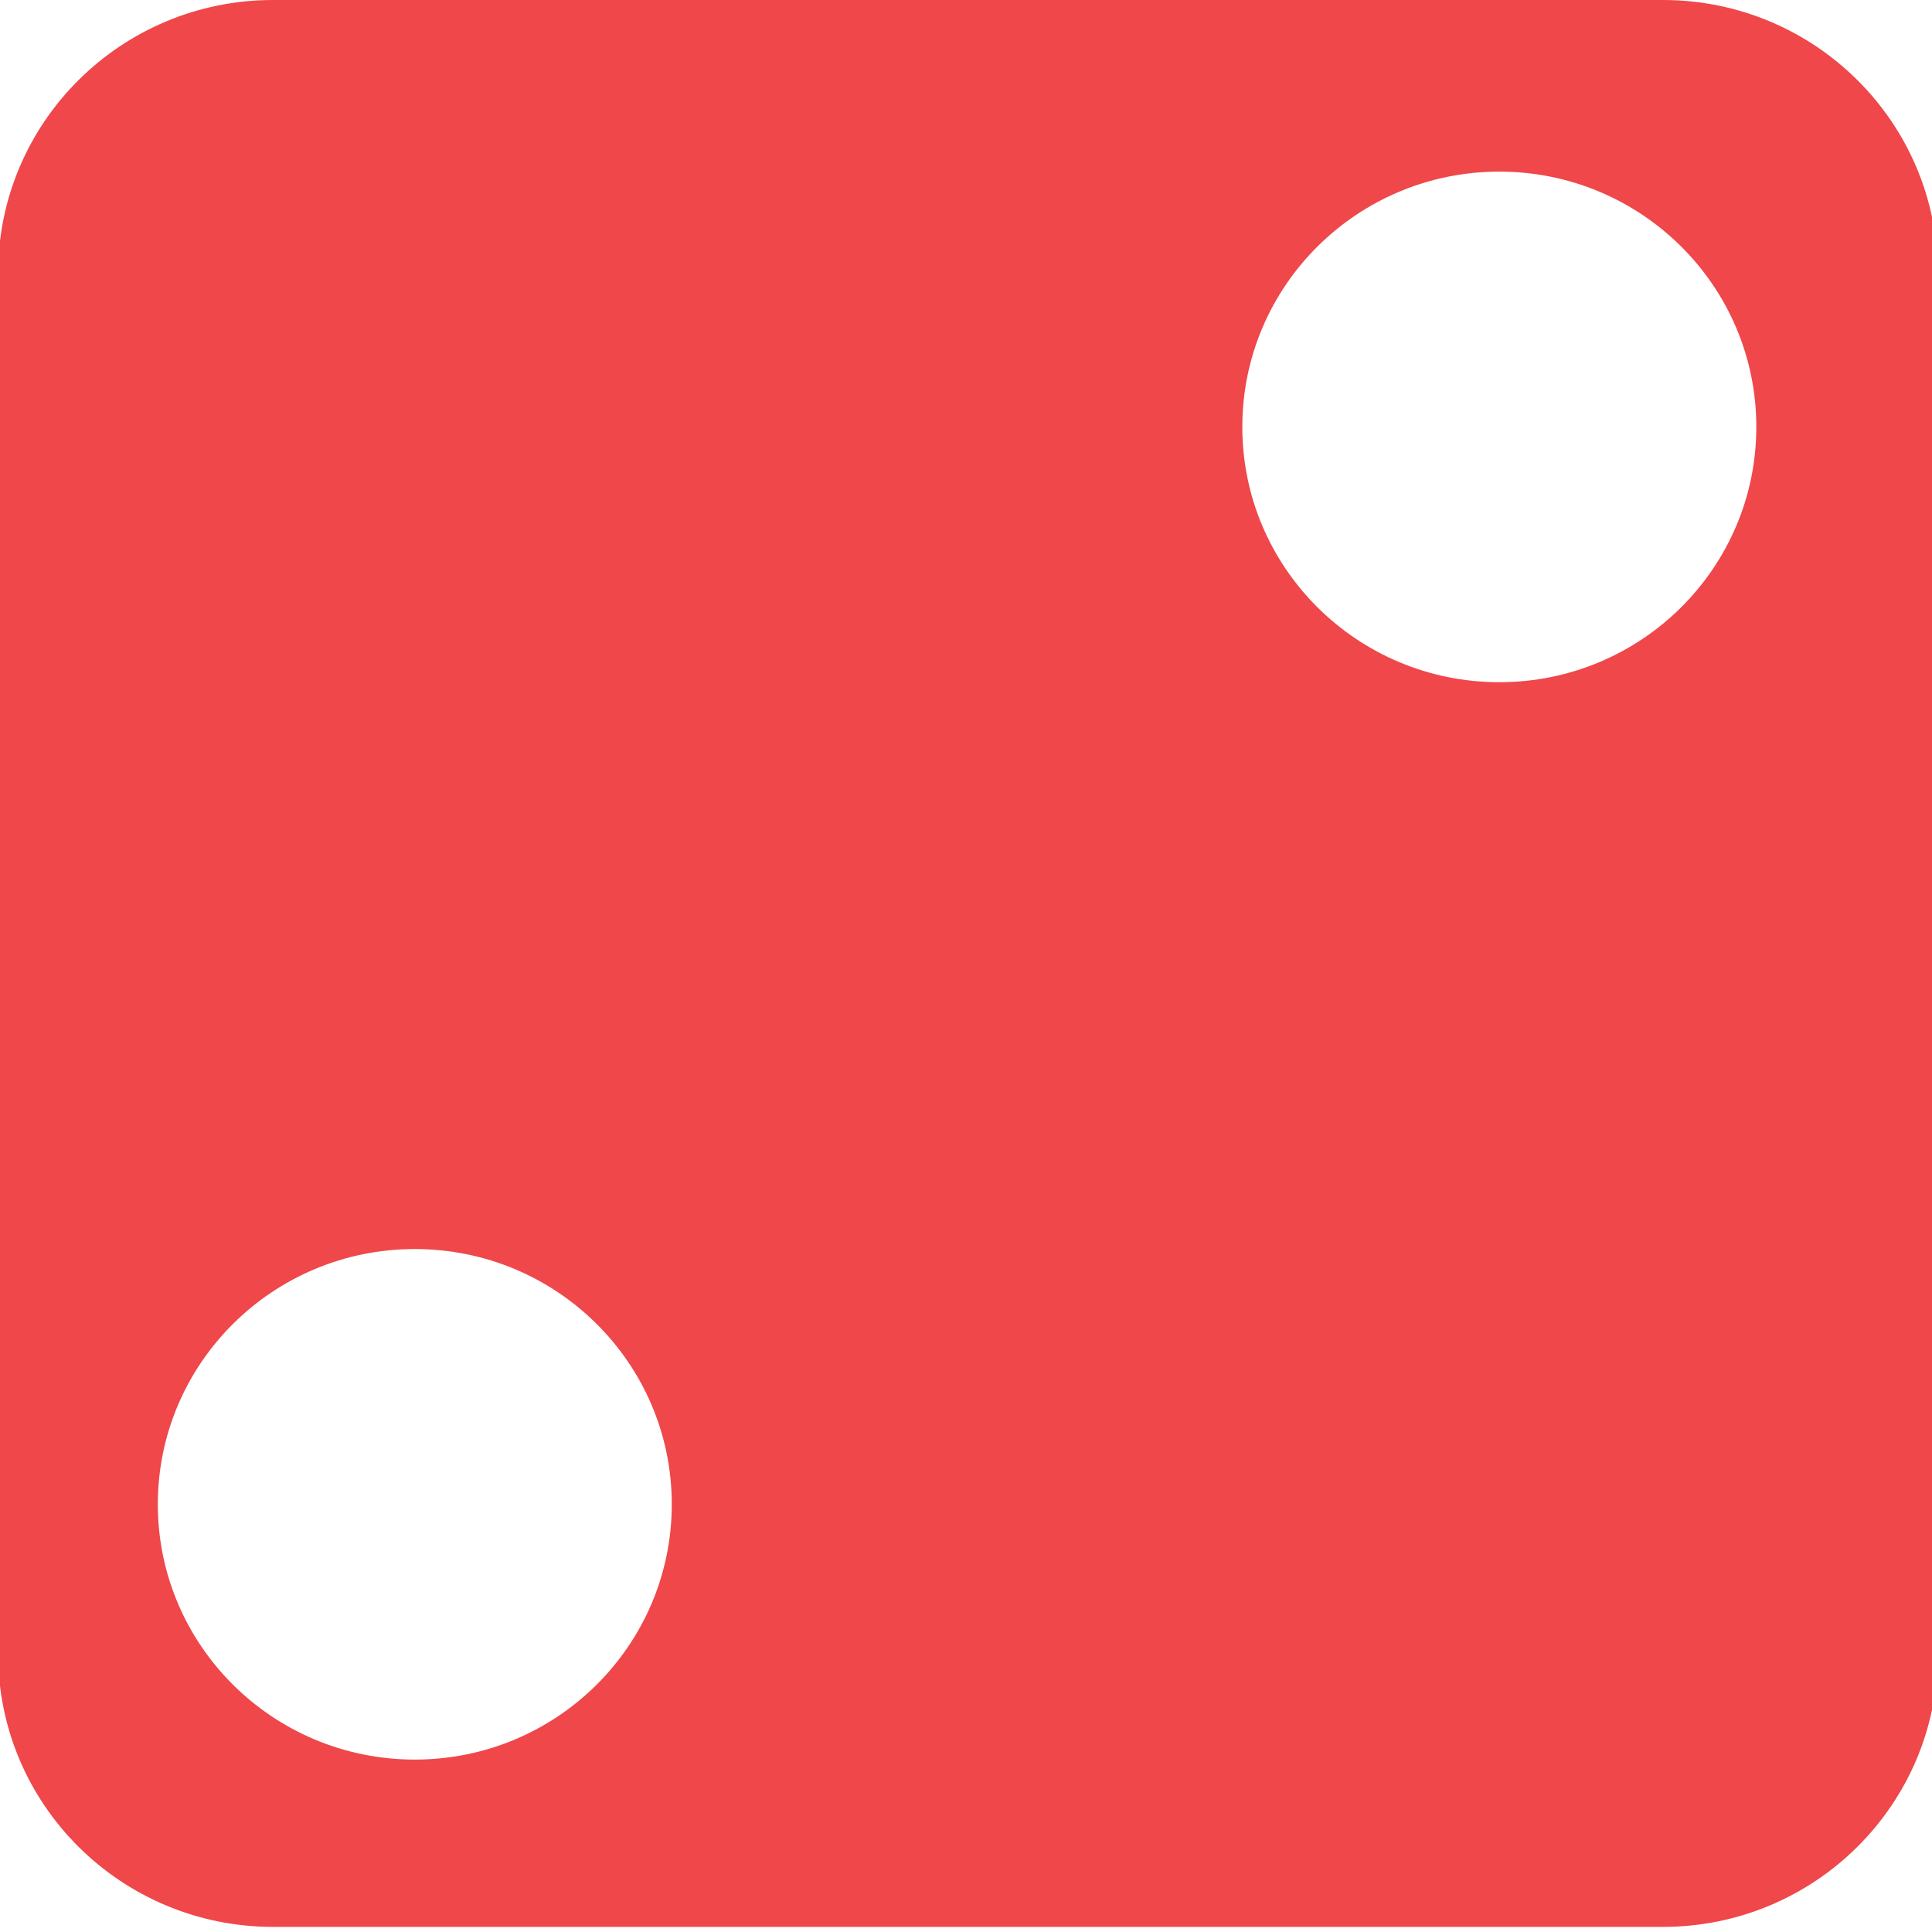 <?xml version="1.0" encoding="utf-8"?>
<!-- Generator: Adobe Illustrator 15.1.0, SVG Export Plug-In . SVG Version: 6.00 Build 0)  -->
<!DOCTYPE svg PUBLIC "-//W3C//DTD SVG 1.1//EN" "http://www.w3.org/Graphics/SVG/1.1/DTD/svg11.dtd">
<svg version="1.1" id="Layer_1" xmlns="http://www.w3.org/2000/svg" xmlns:xlink="http://www.w3.org/1999/xlink" x="0px" y="0px"
	 width="100px" height="100px" viewBox="0 0 100 100" enable-background="new 0 0 100 100" xml:space="preserve">
<g>
	<g>
		<path fill="#EF474A" d="M86.072,0H14.133c-7.86,0-14.23,6.329-14.23,14.136V85.6c0,7.808,6.37,14.135,14.23,14.135h71.939
			c7.857,0,14.229-6.327,14.229-14.135V14.136C100.301,6.329,93.93,0,86.072,0z M21.47,91.076c-7.346,0-13.301-5.916-13.301-13.213
			c0-7.298,5.955-13.213,13.301-13.213c7.346,0,13.301,5.915,13.301,13.213C34.771,85.16,28.816,91.076,21.47,91.076z
			 M77.605,35.311c-7.348,0-13.303-5.916-13.303-13.214S70.258,8.883,77.605,8.883c7.346,0,13.302,5.917,13.302,13.214
			S84.951,35.311,77.605,35.311z"/>
	</g>
</g>
</svg>
